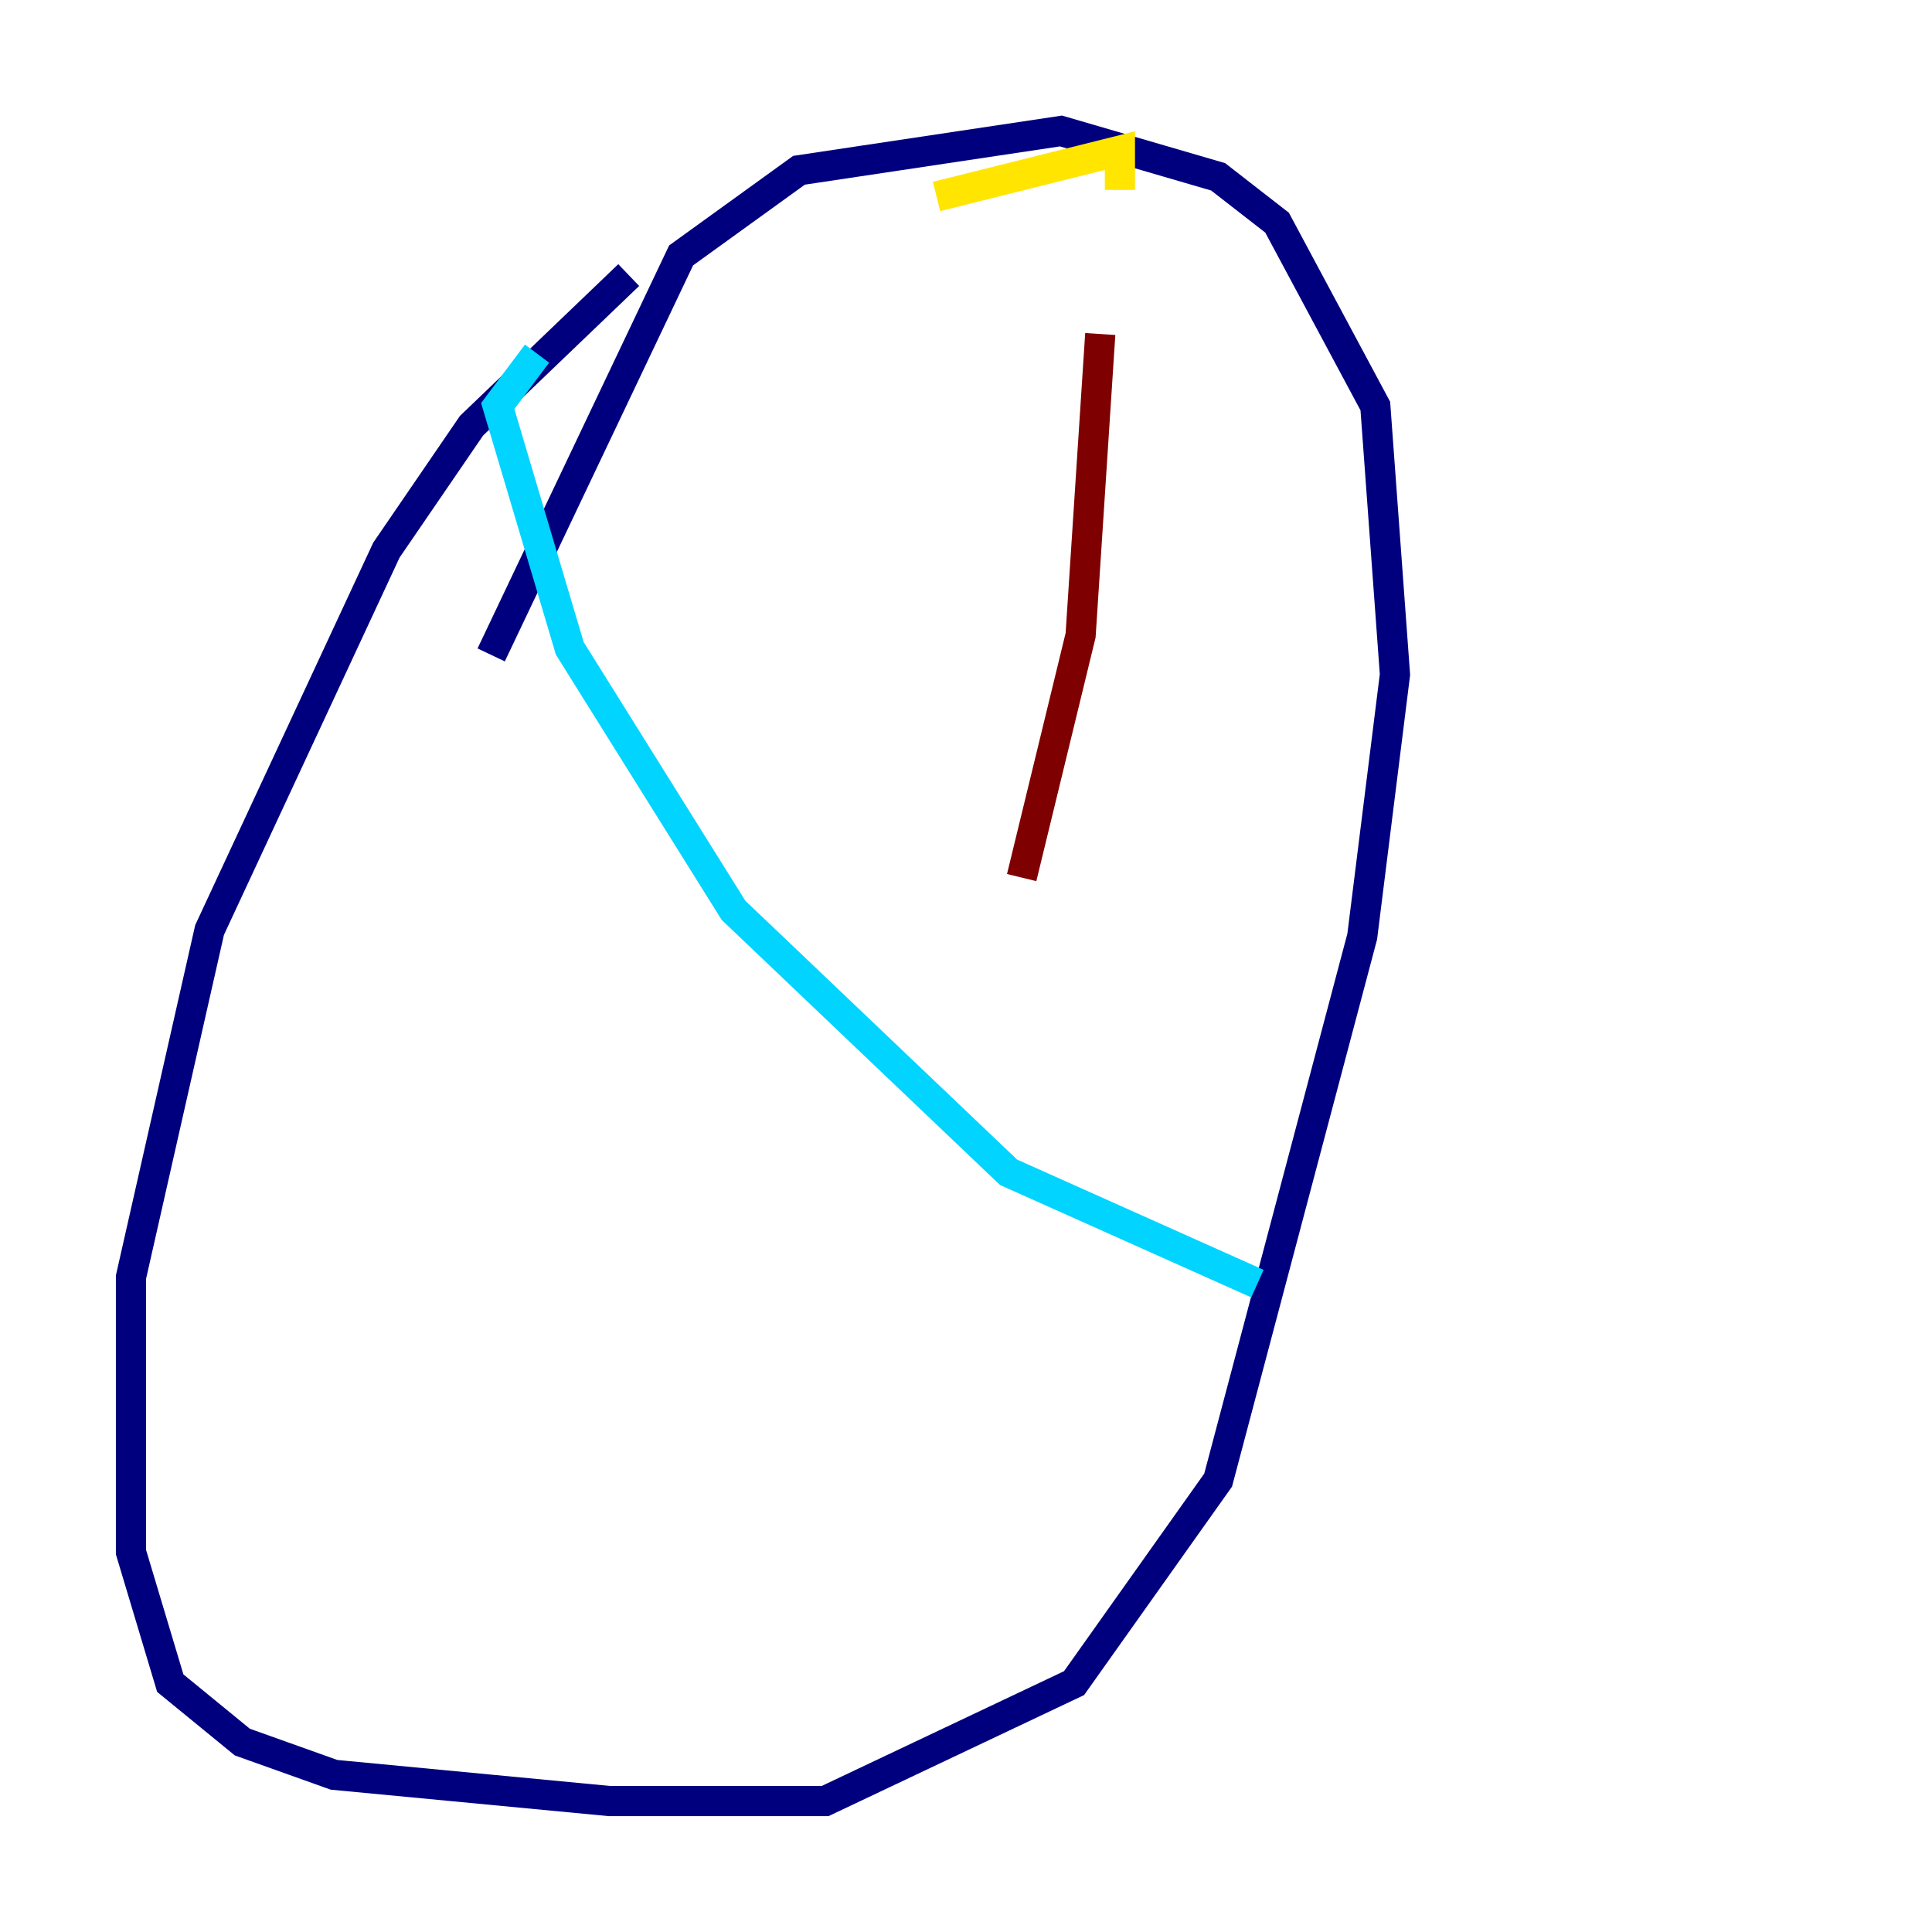 <?xml version="1.0" encoding="utf-8" ?>
<svg baseProfile="tiny" height="128" version="1.2" viewBox="0,0,128,128" width="128" xmlns="http://www.w3.org/2000/svg" xmlns:ev="http://www.w3.org/2001/xml-events" xmlns:xlink="http://www.w3.org/1999/xlink"><defs /><polyline fill="none" points="41.654,18.224 31.241,28.203 25.6,36.447 13.885,61.614 8.678,84.61 8.678,102.834 11.281,111.512 16.054,115.417 22.129,117.586 40.352,119.322 54.671,119.322 71.159,111.512 80.705,98.061 90.251,62.047 92.42,44.691 91.119,26.902 84.61,14.752 80.705,11.715 70.291,8.678 52.936,11.281 45.125,16.922 32.542,43.39" stroke="#00007f" stroke-width="2" /><polyline fill="none" points="35.58,23.43 32.976,26.902 37.749,42.956 48.597,60.312 66.82,77.668 83.308,85.044" stroke="#00d4ff" stroke-width="2" /><polyline fill="none" points="62.047,13.017 74.197,9.98 74.197,12.583" stroke="#ffe500" stroke-width="2" /><polyline fill="none" points="72.895,22.129 71.593,42.088 67.688,58.142" stroke="#7f0000" stroke-width="2" /></svg>